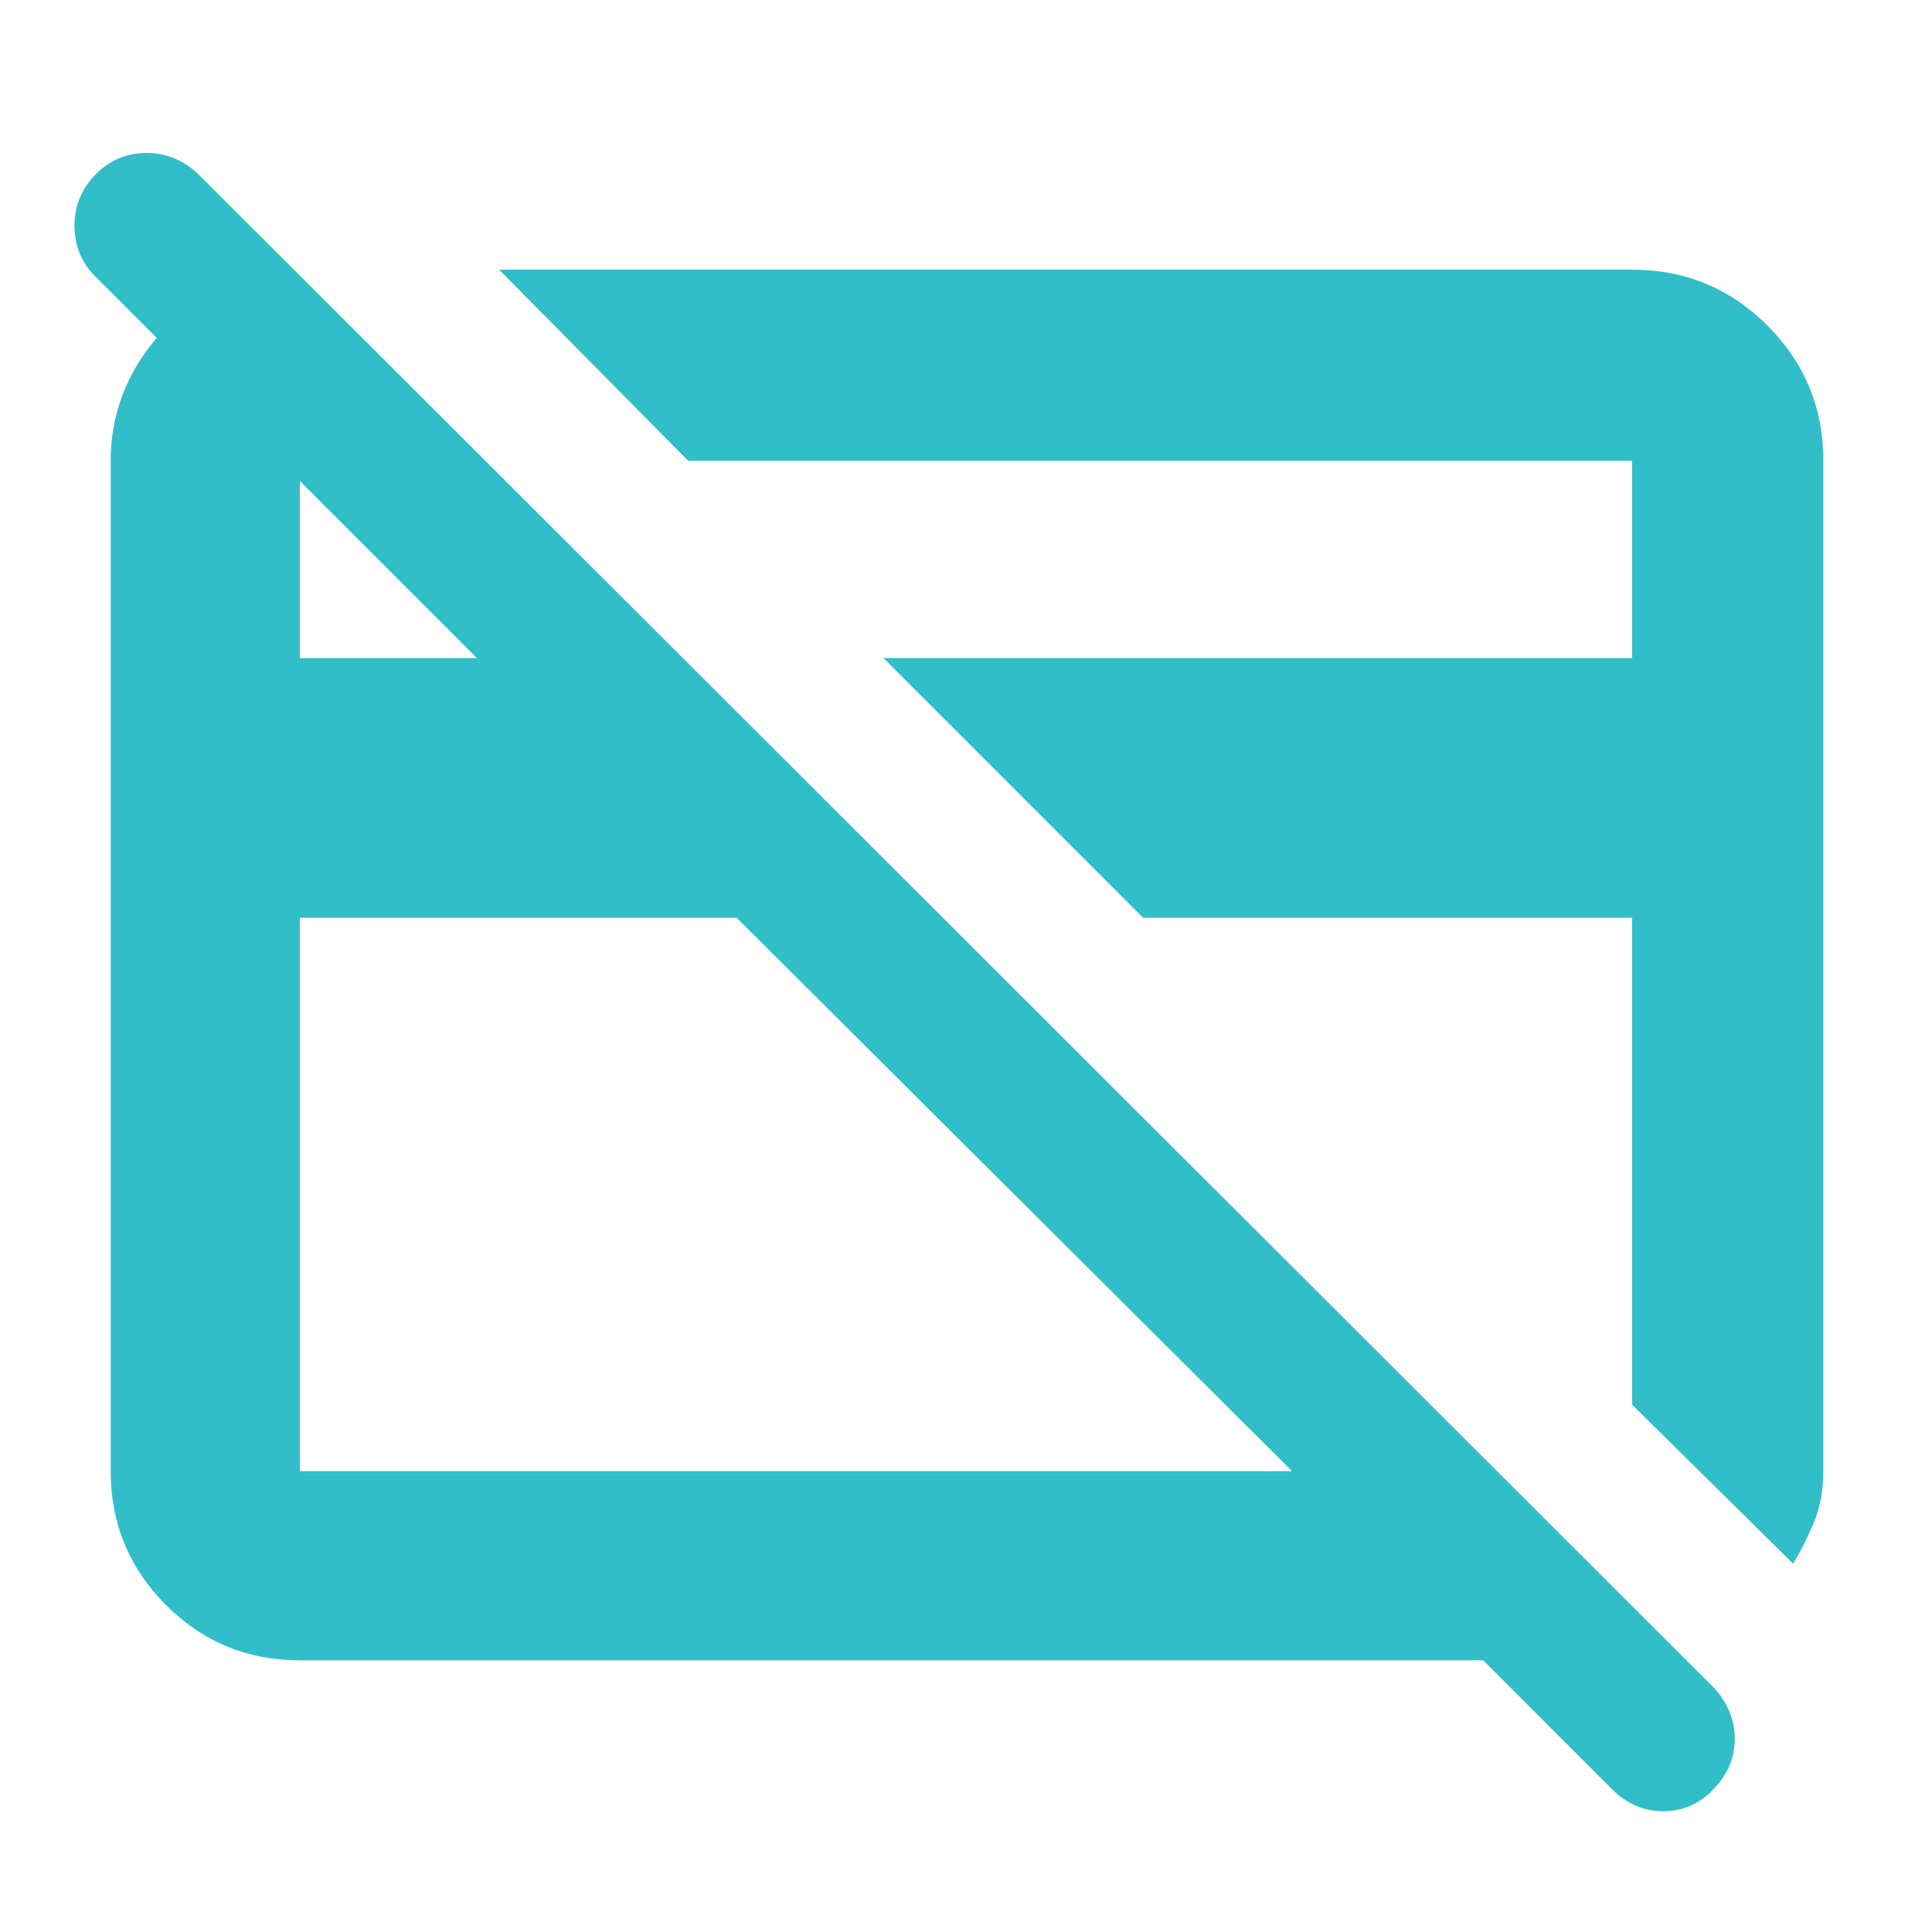 <svg xmlns="http://www.w3.org/2000/svg" height="48" viewBox="0 -960 960 960" width="48"><path fill="rgb(50, 190, 200)" d="m891-183-80-79v-242H568L439-633h372v-98H342l-94-95h563q39.46 0 67.23 27.77Q906-770.46 906-731v502.04q0 13.96-4.5 24.96T891-183ZM399-473Zm178-24Zm-211-7H149v275h493L366-504ZM149-135q-39.05 0-66.53-27.48Q55-189.95 55-229v-502q0-32.7 21-58.85T128-823h20l92 92h-91v98h88L47-823q-10-10.07-10-25.03Q37-863 48.16-874q10.36-10 24.6-10Q87-884 98-874l754 753q10 11.18 10 25.09T851.47-71q-10.52 11-25 11Q812-60 801-70.97L737-135H149Z"/></svg>